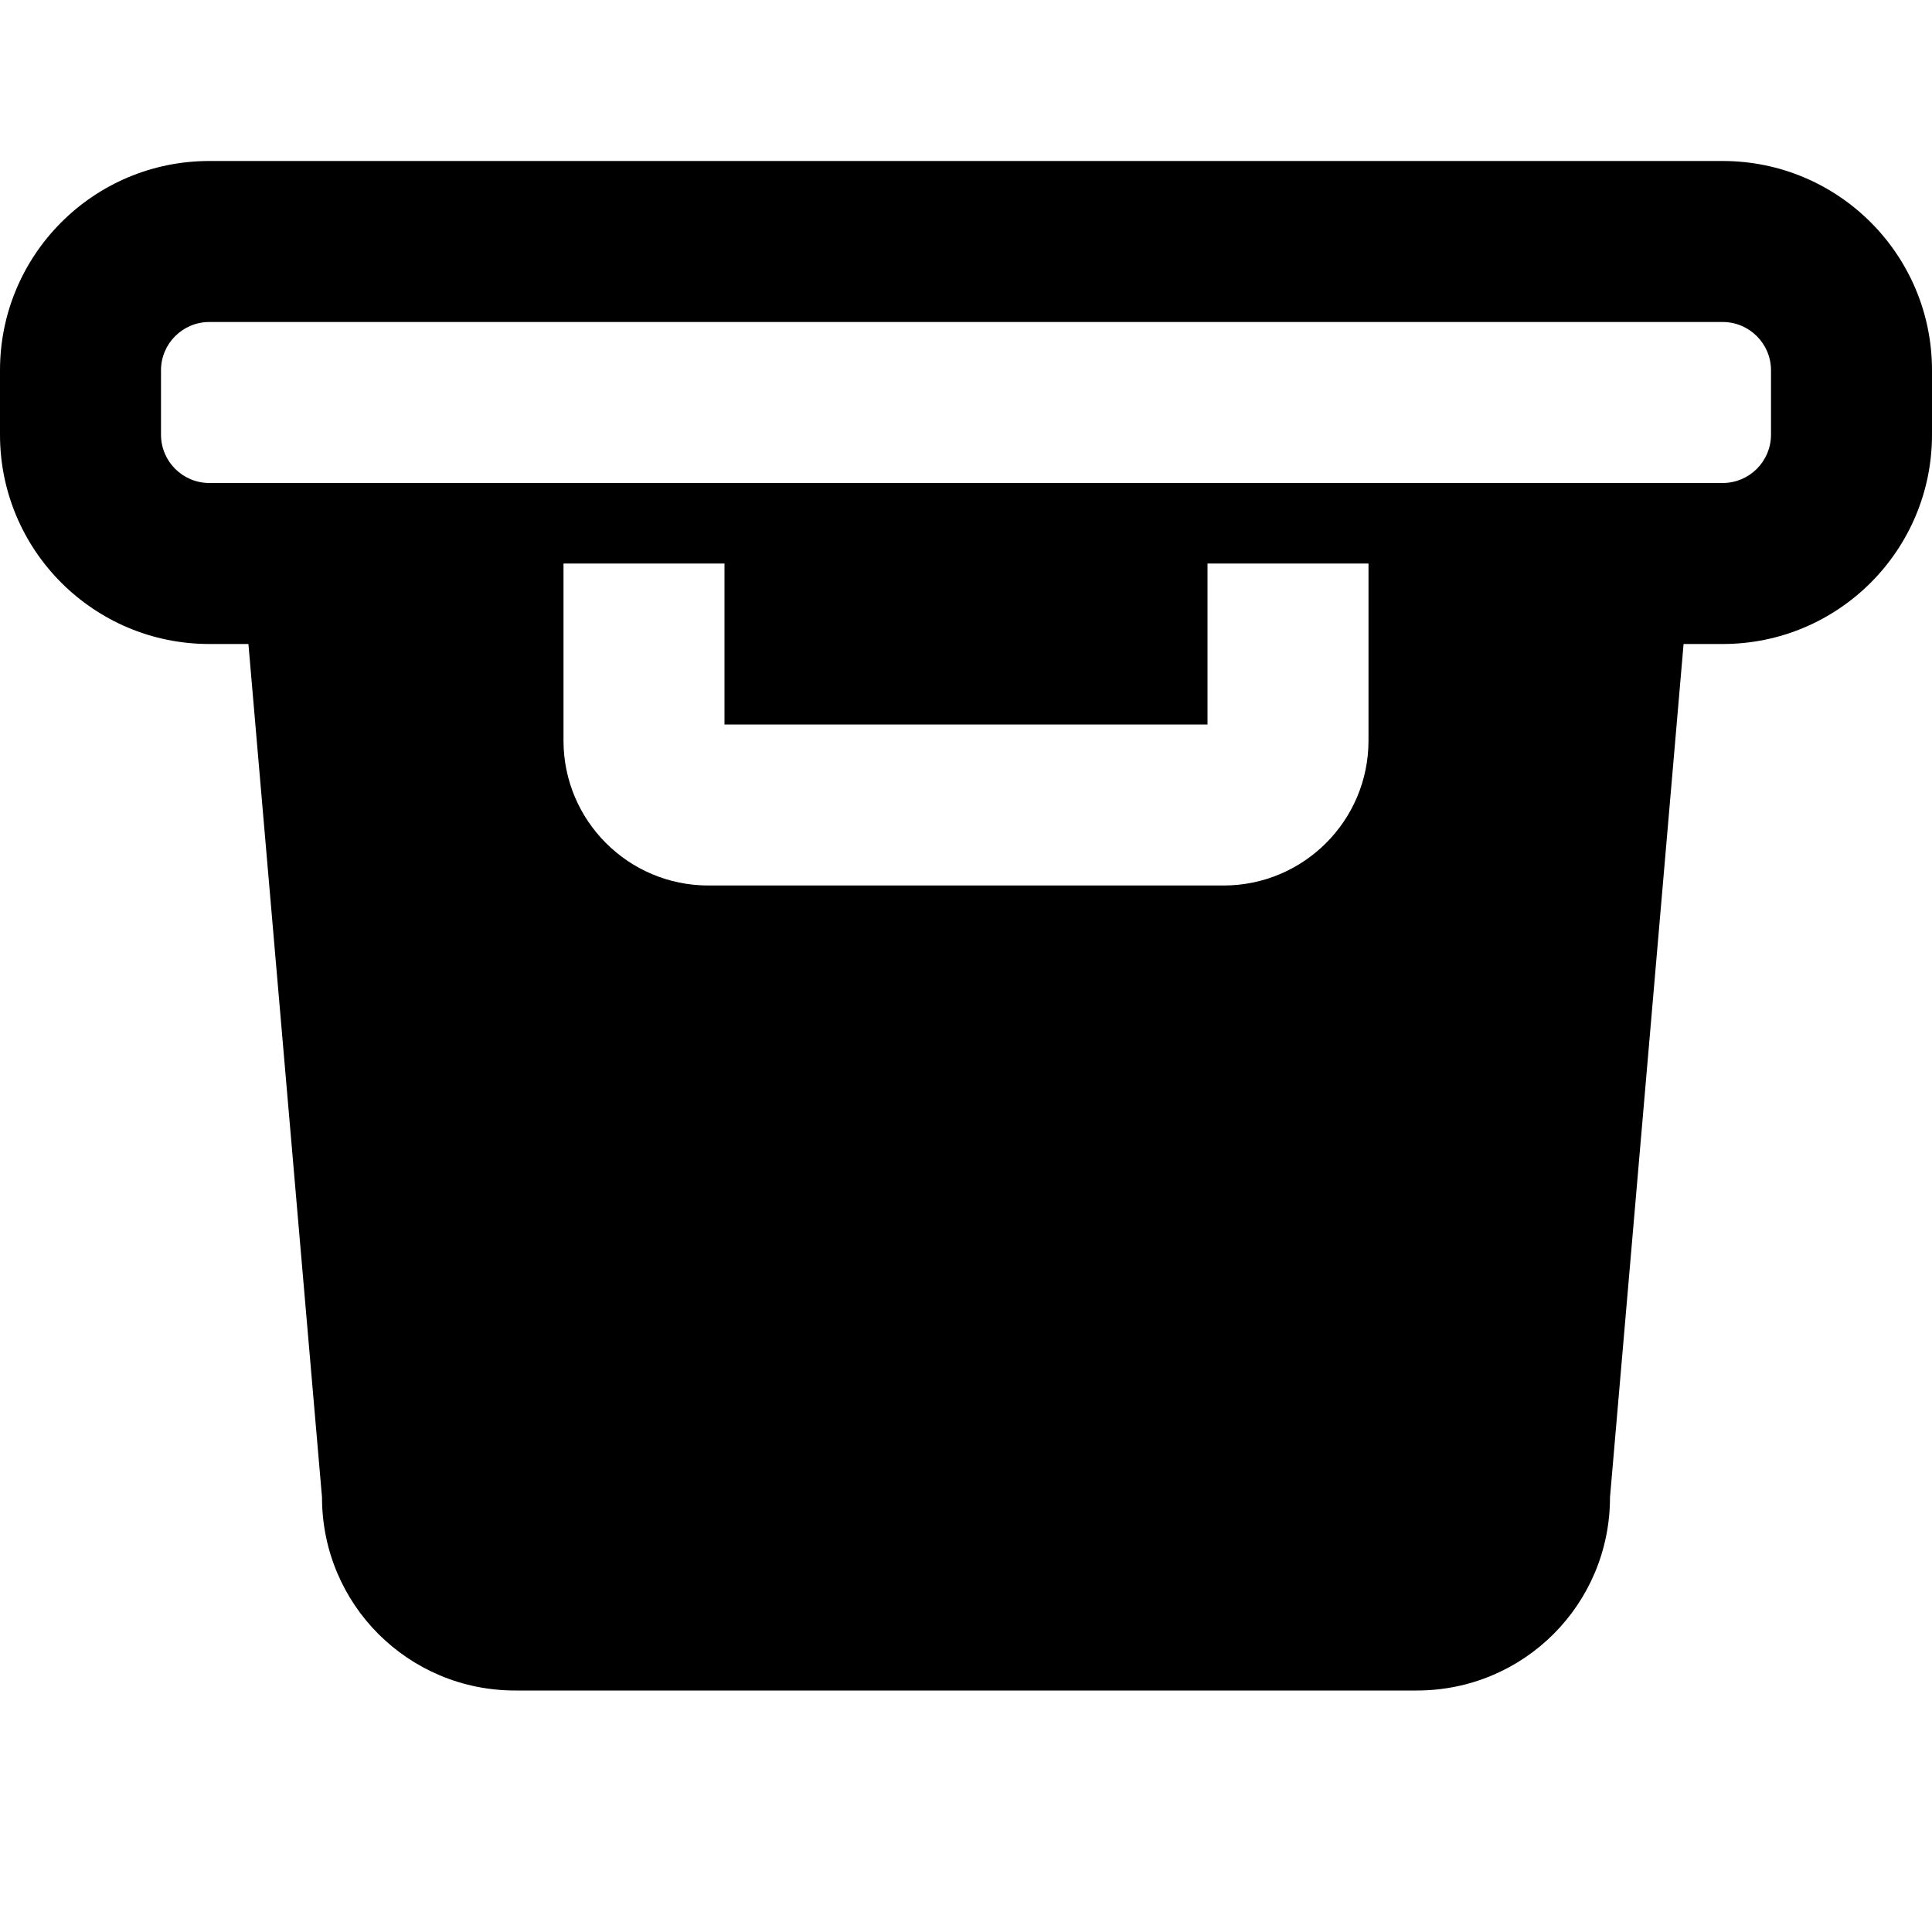 <svg width="24" height="24" viewBox="0 0 24 24" fill="none" xmlns="http://www.w3.org/2000/svg">
<path fill-rule="evenodd" clip-rule="evenodd" d="M0 4.6C0 3.164 1.164 2 2.6 2H21.4C22.836 2 24 3.164 24 4.6V5.4C24 6.836 22.836 8 21.4 8H20.914L20 18.6C20 19.93 18.93 21 17.6 21H6.4C5.07 21 4 19.93 4 18.6L3.086 8H2.6C1.164 8 0 6.836 0 5.4V4.6ZM2.6 4C2.269 4 2 4.269 2 4.6V5.4C2 5.731 2.269 6 2.6 6H21.4C21.731 6 22 5.731 22 5.4V4.6C22 4.269 21.731 4 21.4 4H2.6ZM15 9H9V7H7V9.2C7 10.194 7.806 11 8.8 11H15.2C16.194 11 17 10.194 17 9.2V7H15V9Z" fill="black"/>
</svg>

